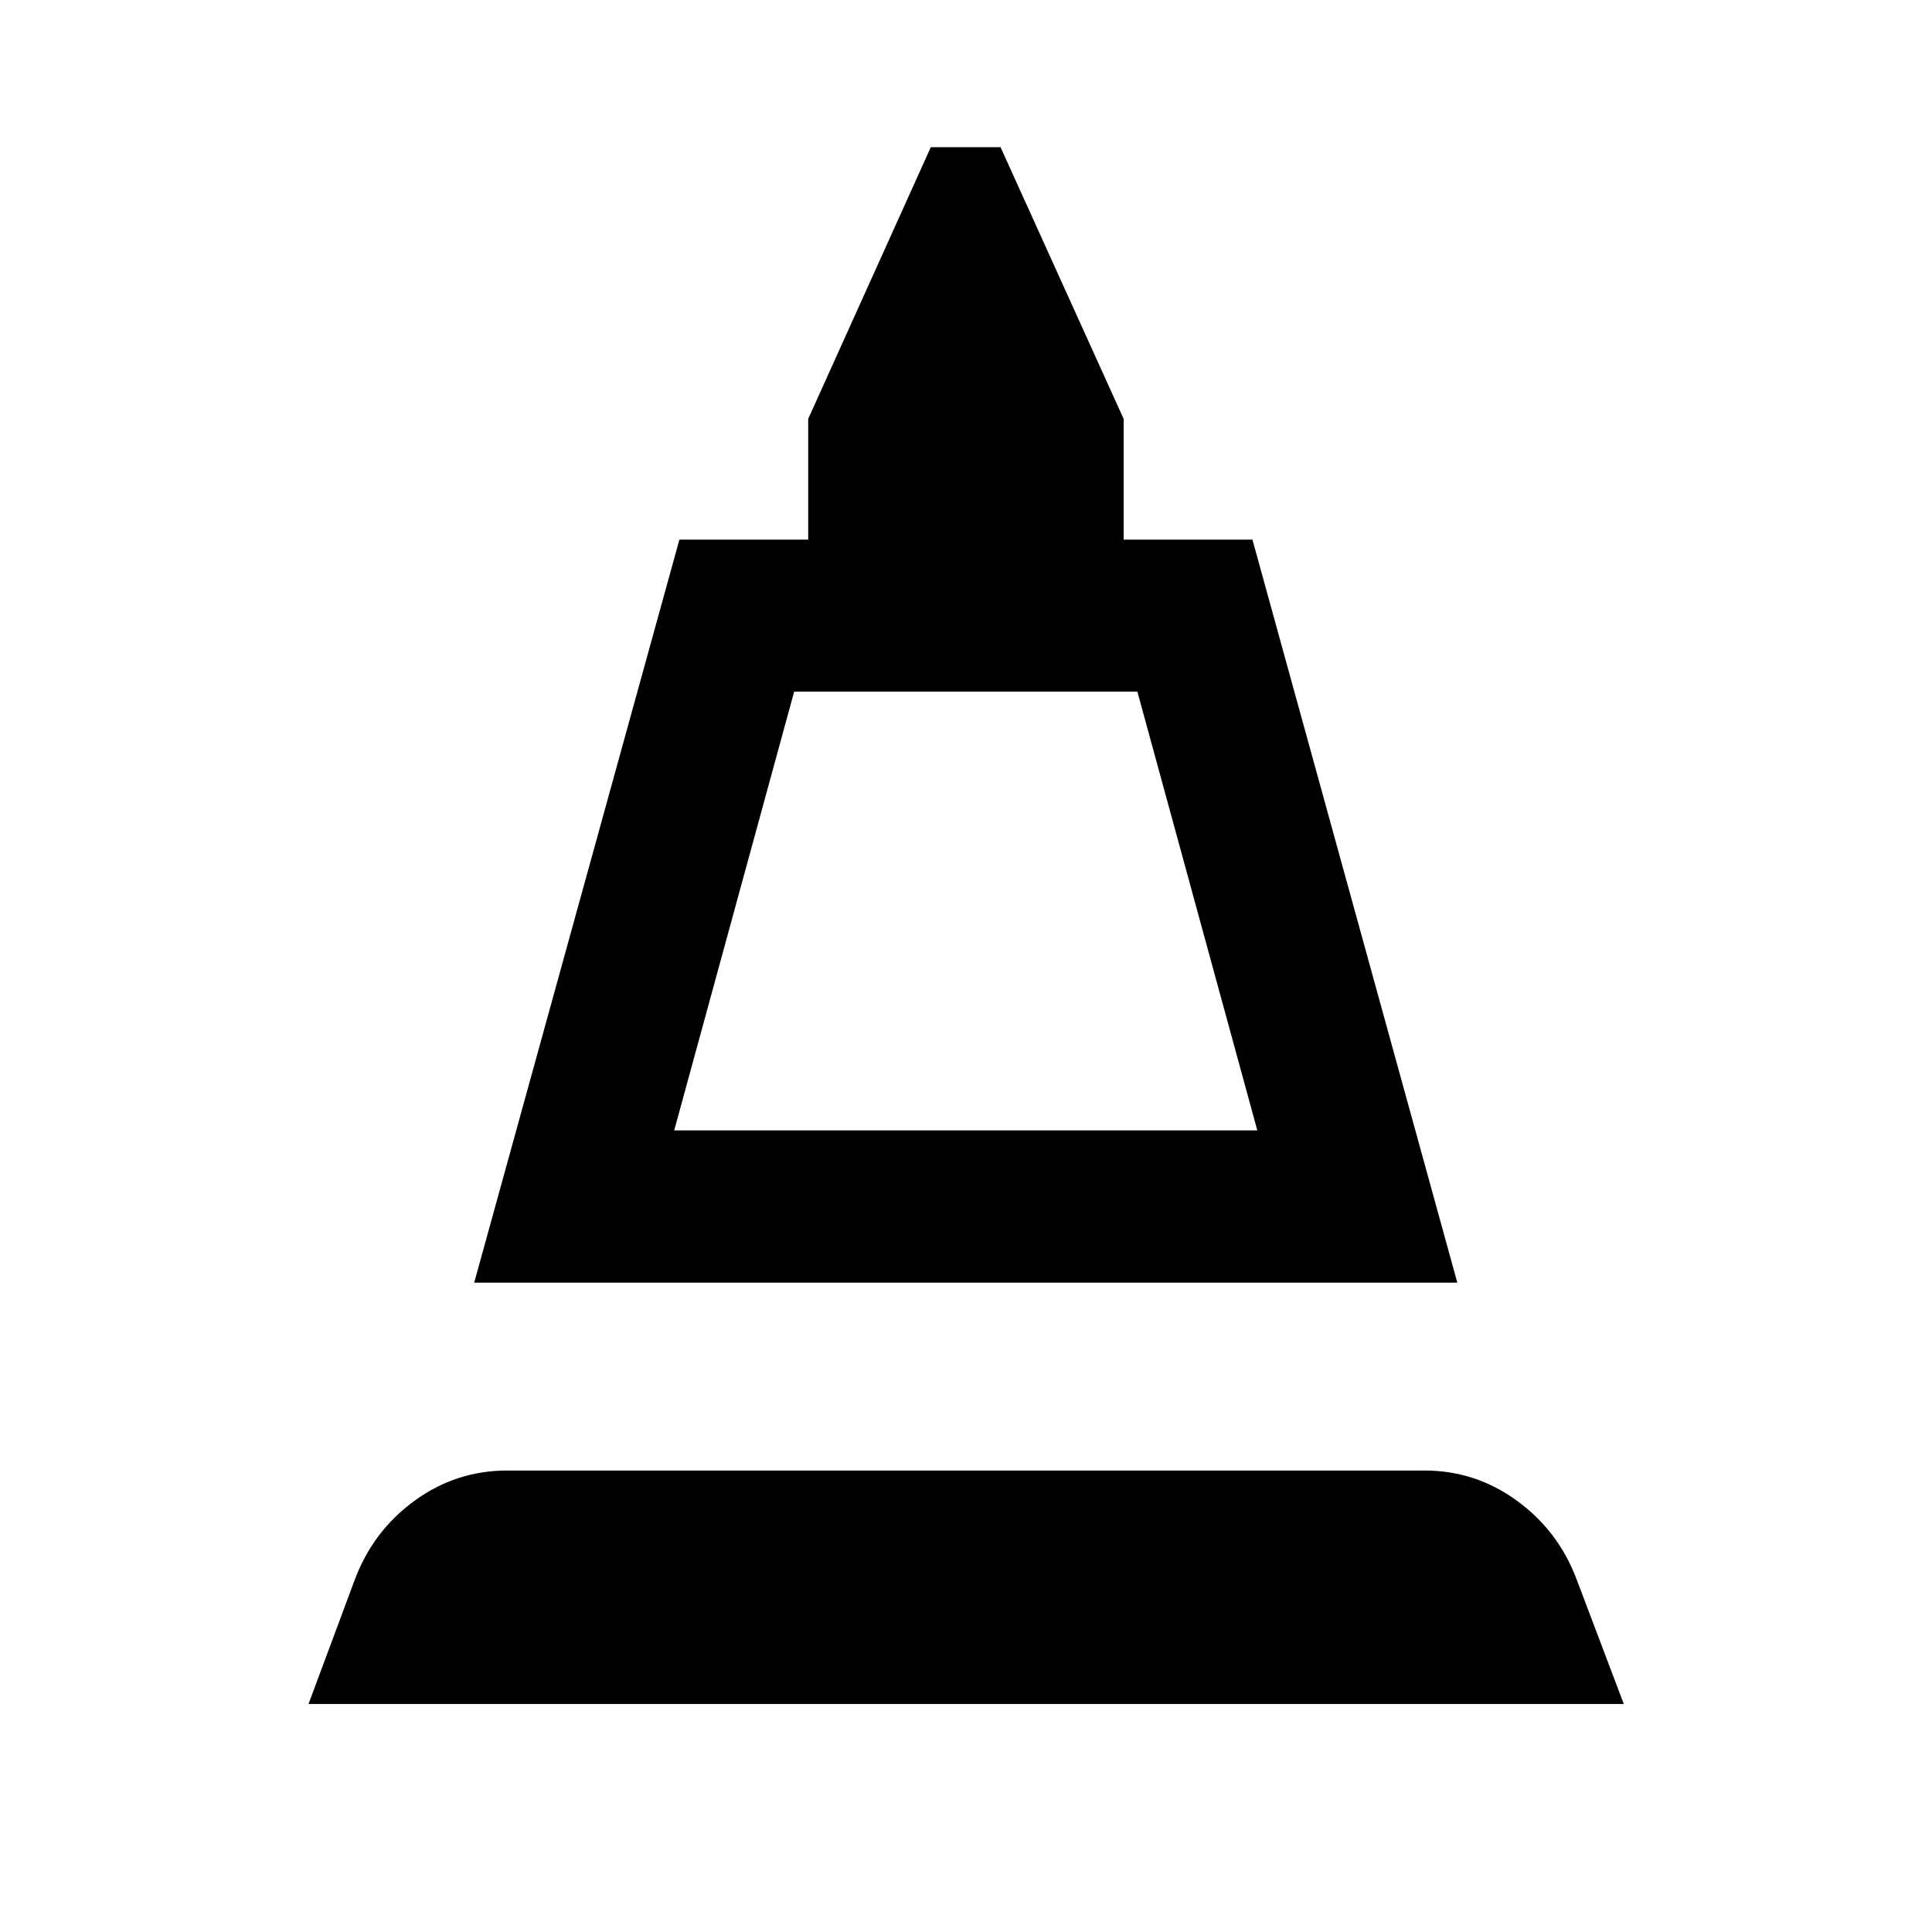 <svg xmlns="http://www.w3.org/2000/svg" height="40" viewBox="0 -960 960 960" width="40"><path d="m235.62-322.65 101.97-369.21h64v-60l60.92-135h34.66l61.16 135v60h64l101.81 369.21H235.62Zm99.39-75.67h289.74l-59.6-218.03H394.62l-59.61 218.03ZM153.3-113.3l23.01-61.82q9.04-24.12 29.66-39.16 20.62-15.03 46.14-15.03h455.7q25.36 0 45.98 15.03 20.62 15.04 29.66 39.16l23.41 61.82H153.3Zm181.71-285.02h289.74-289.74Z"/></svg>